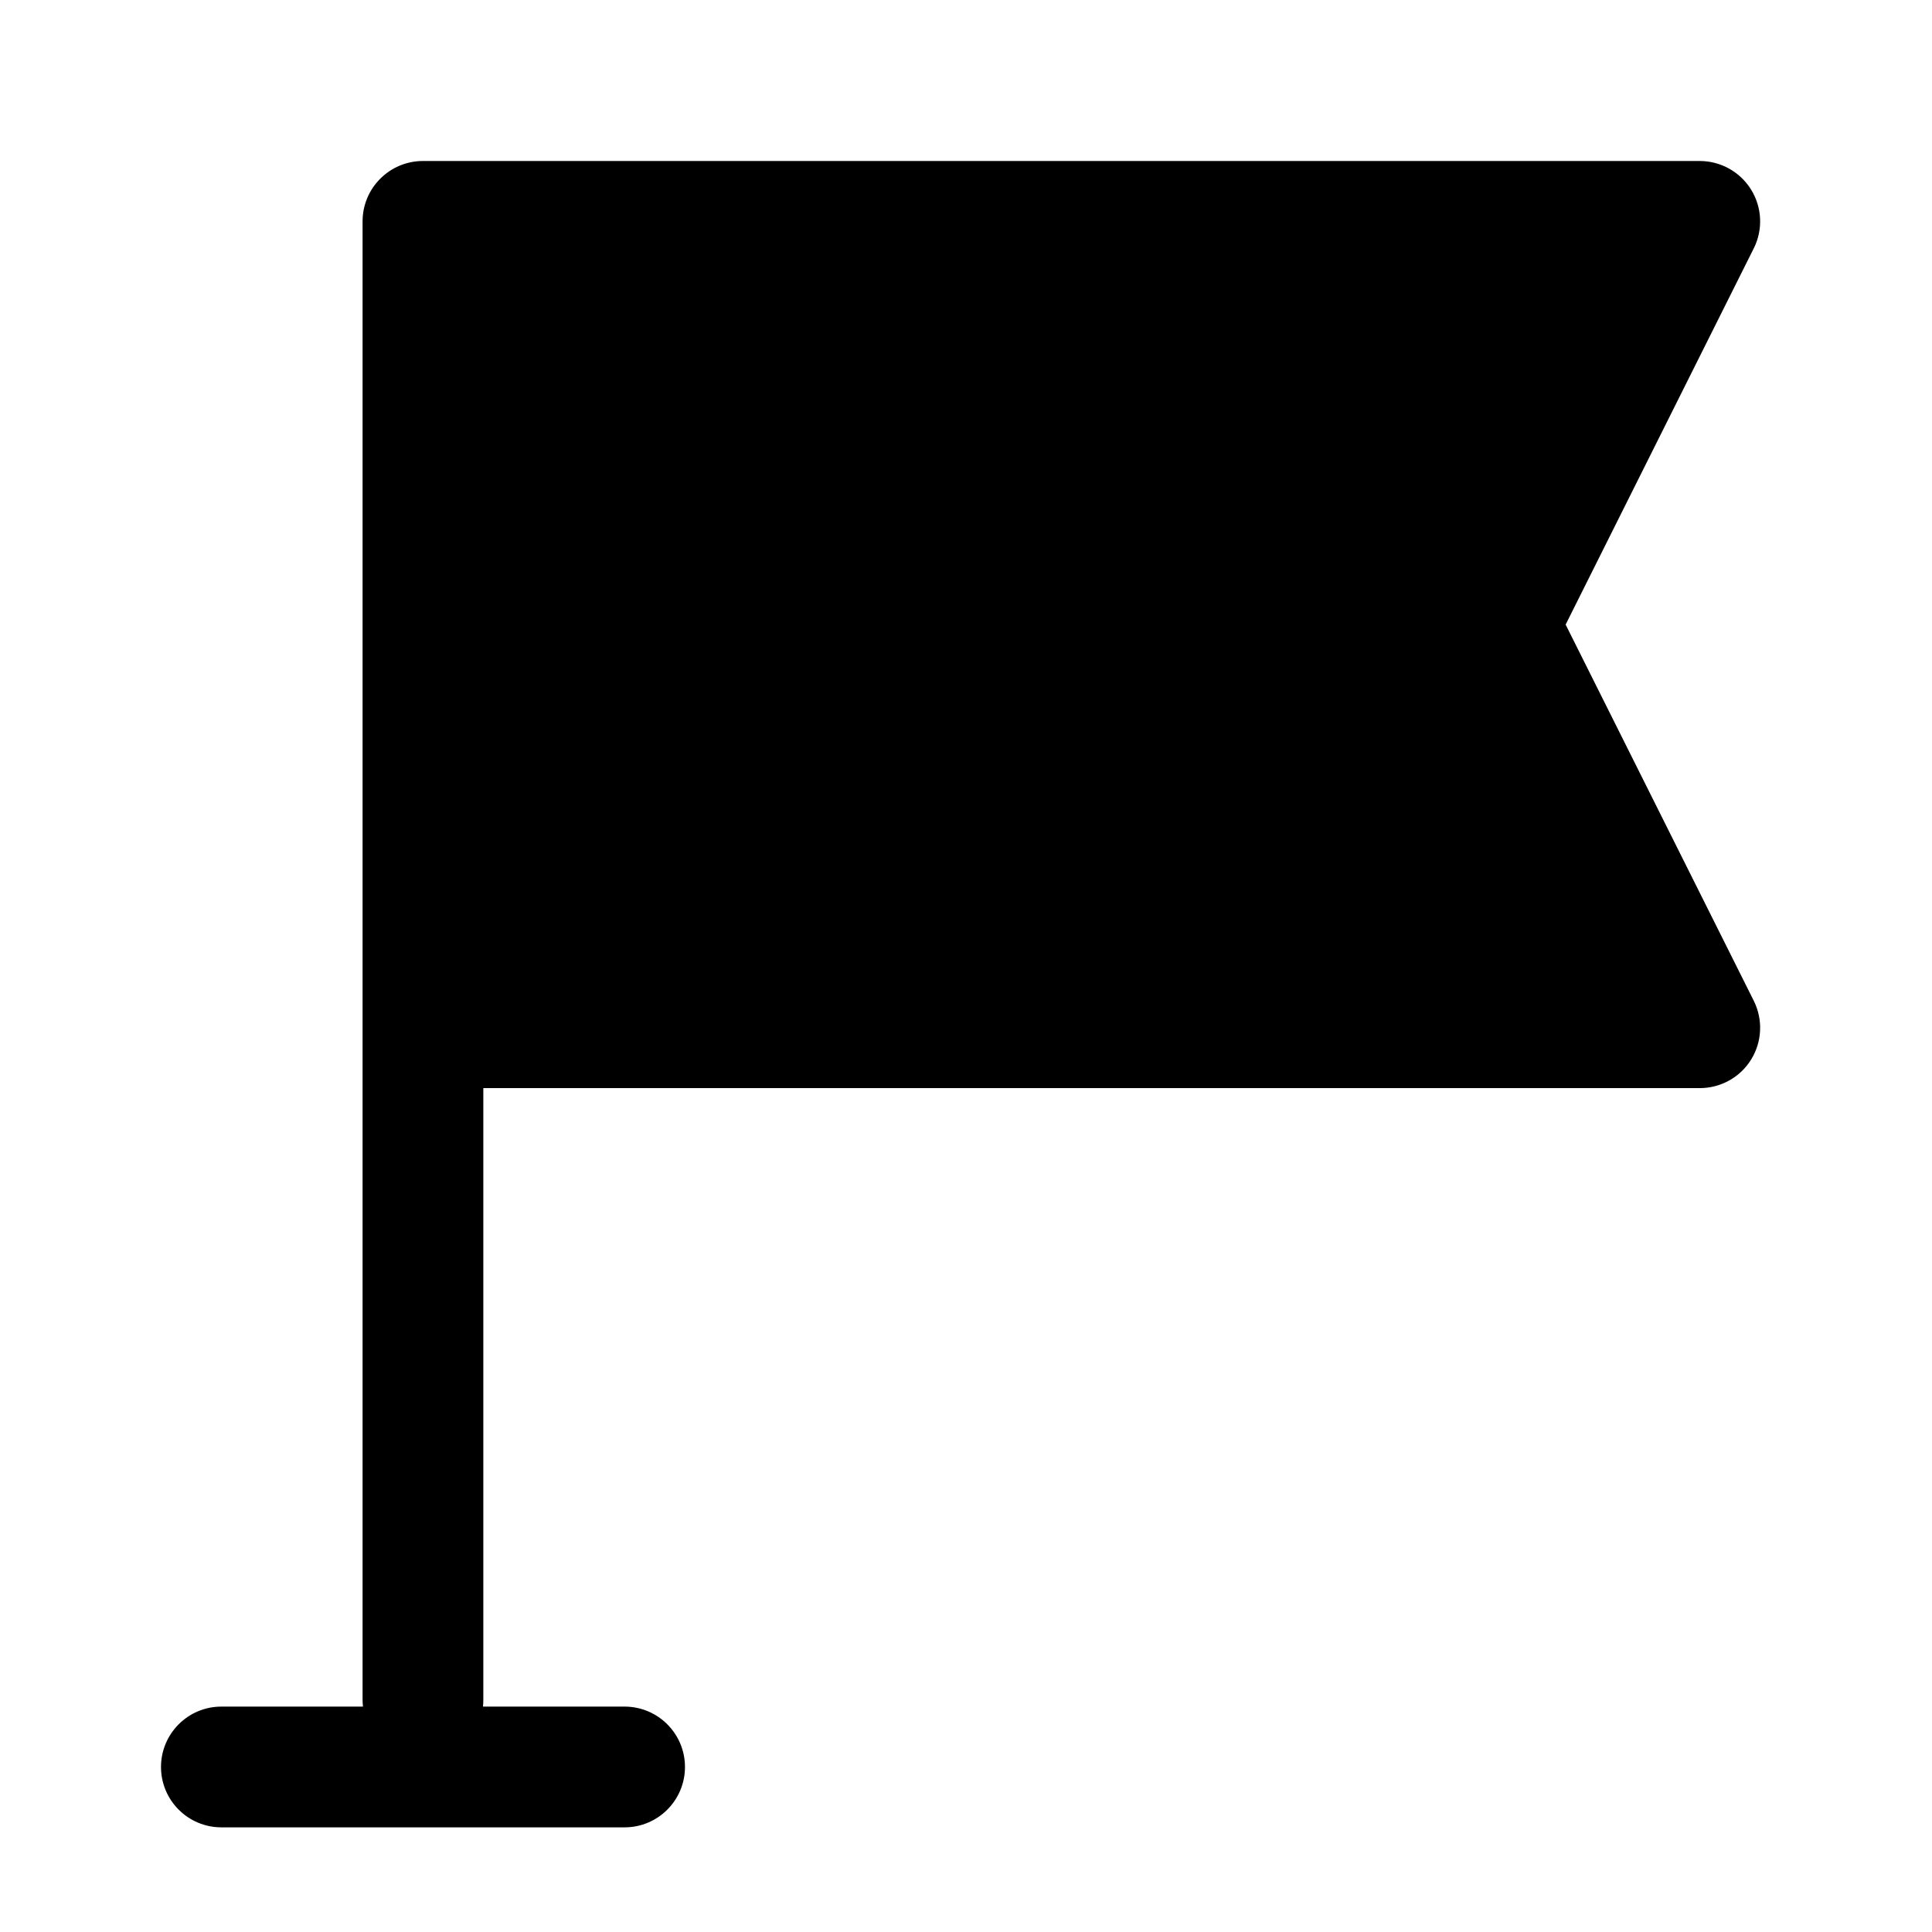 <svg width="24" height="24" viewBox="0 0 24 24"  xmlns="http://www.w3.org/2000/svg">
<g id="&#229;&#140;&#186;&#229;&#159;&#159;&#231;&#148;&#168;&#232;&#131;&#189;&#230;&#177;&#135;&#230;&#128;&#187;">
<path id="Vector" fill-rule="evenodd" clip-rule="evenodd" d="M4.504 2.75C4.504 2.336 4.84 2 5.254 2H21.115C21.375 2 21.617 2.135 21.753 2.356C21.89 2.577 21.902 2.853 21.786 3.085L19.449 7.759L21.786 12.432C21.902 12.665 21.89 12.941 21.753 13.162C21.617 13.383 21.375 13.517 21.115 13.517H6.004V21.115C6.004 21.144 6.003 21.172 6 21.2H7.759C8.173 21.2 8.509 21.536 8.509 21.95C8.509 22.364 8.173 22.7 7.759 22.7H2.75C2.336 22.7 2 22.364 2 21.95C2 21.536 2.336 21.2 2.75 21.2H4.509C4.506 21.172 4.504 21.144 4.504 21.115V2.75Z" />
</g>
</svg>
